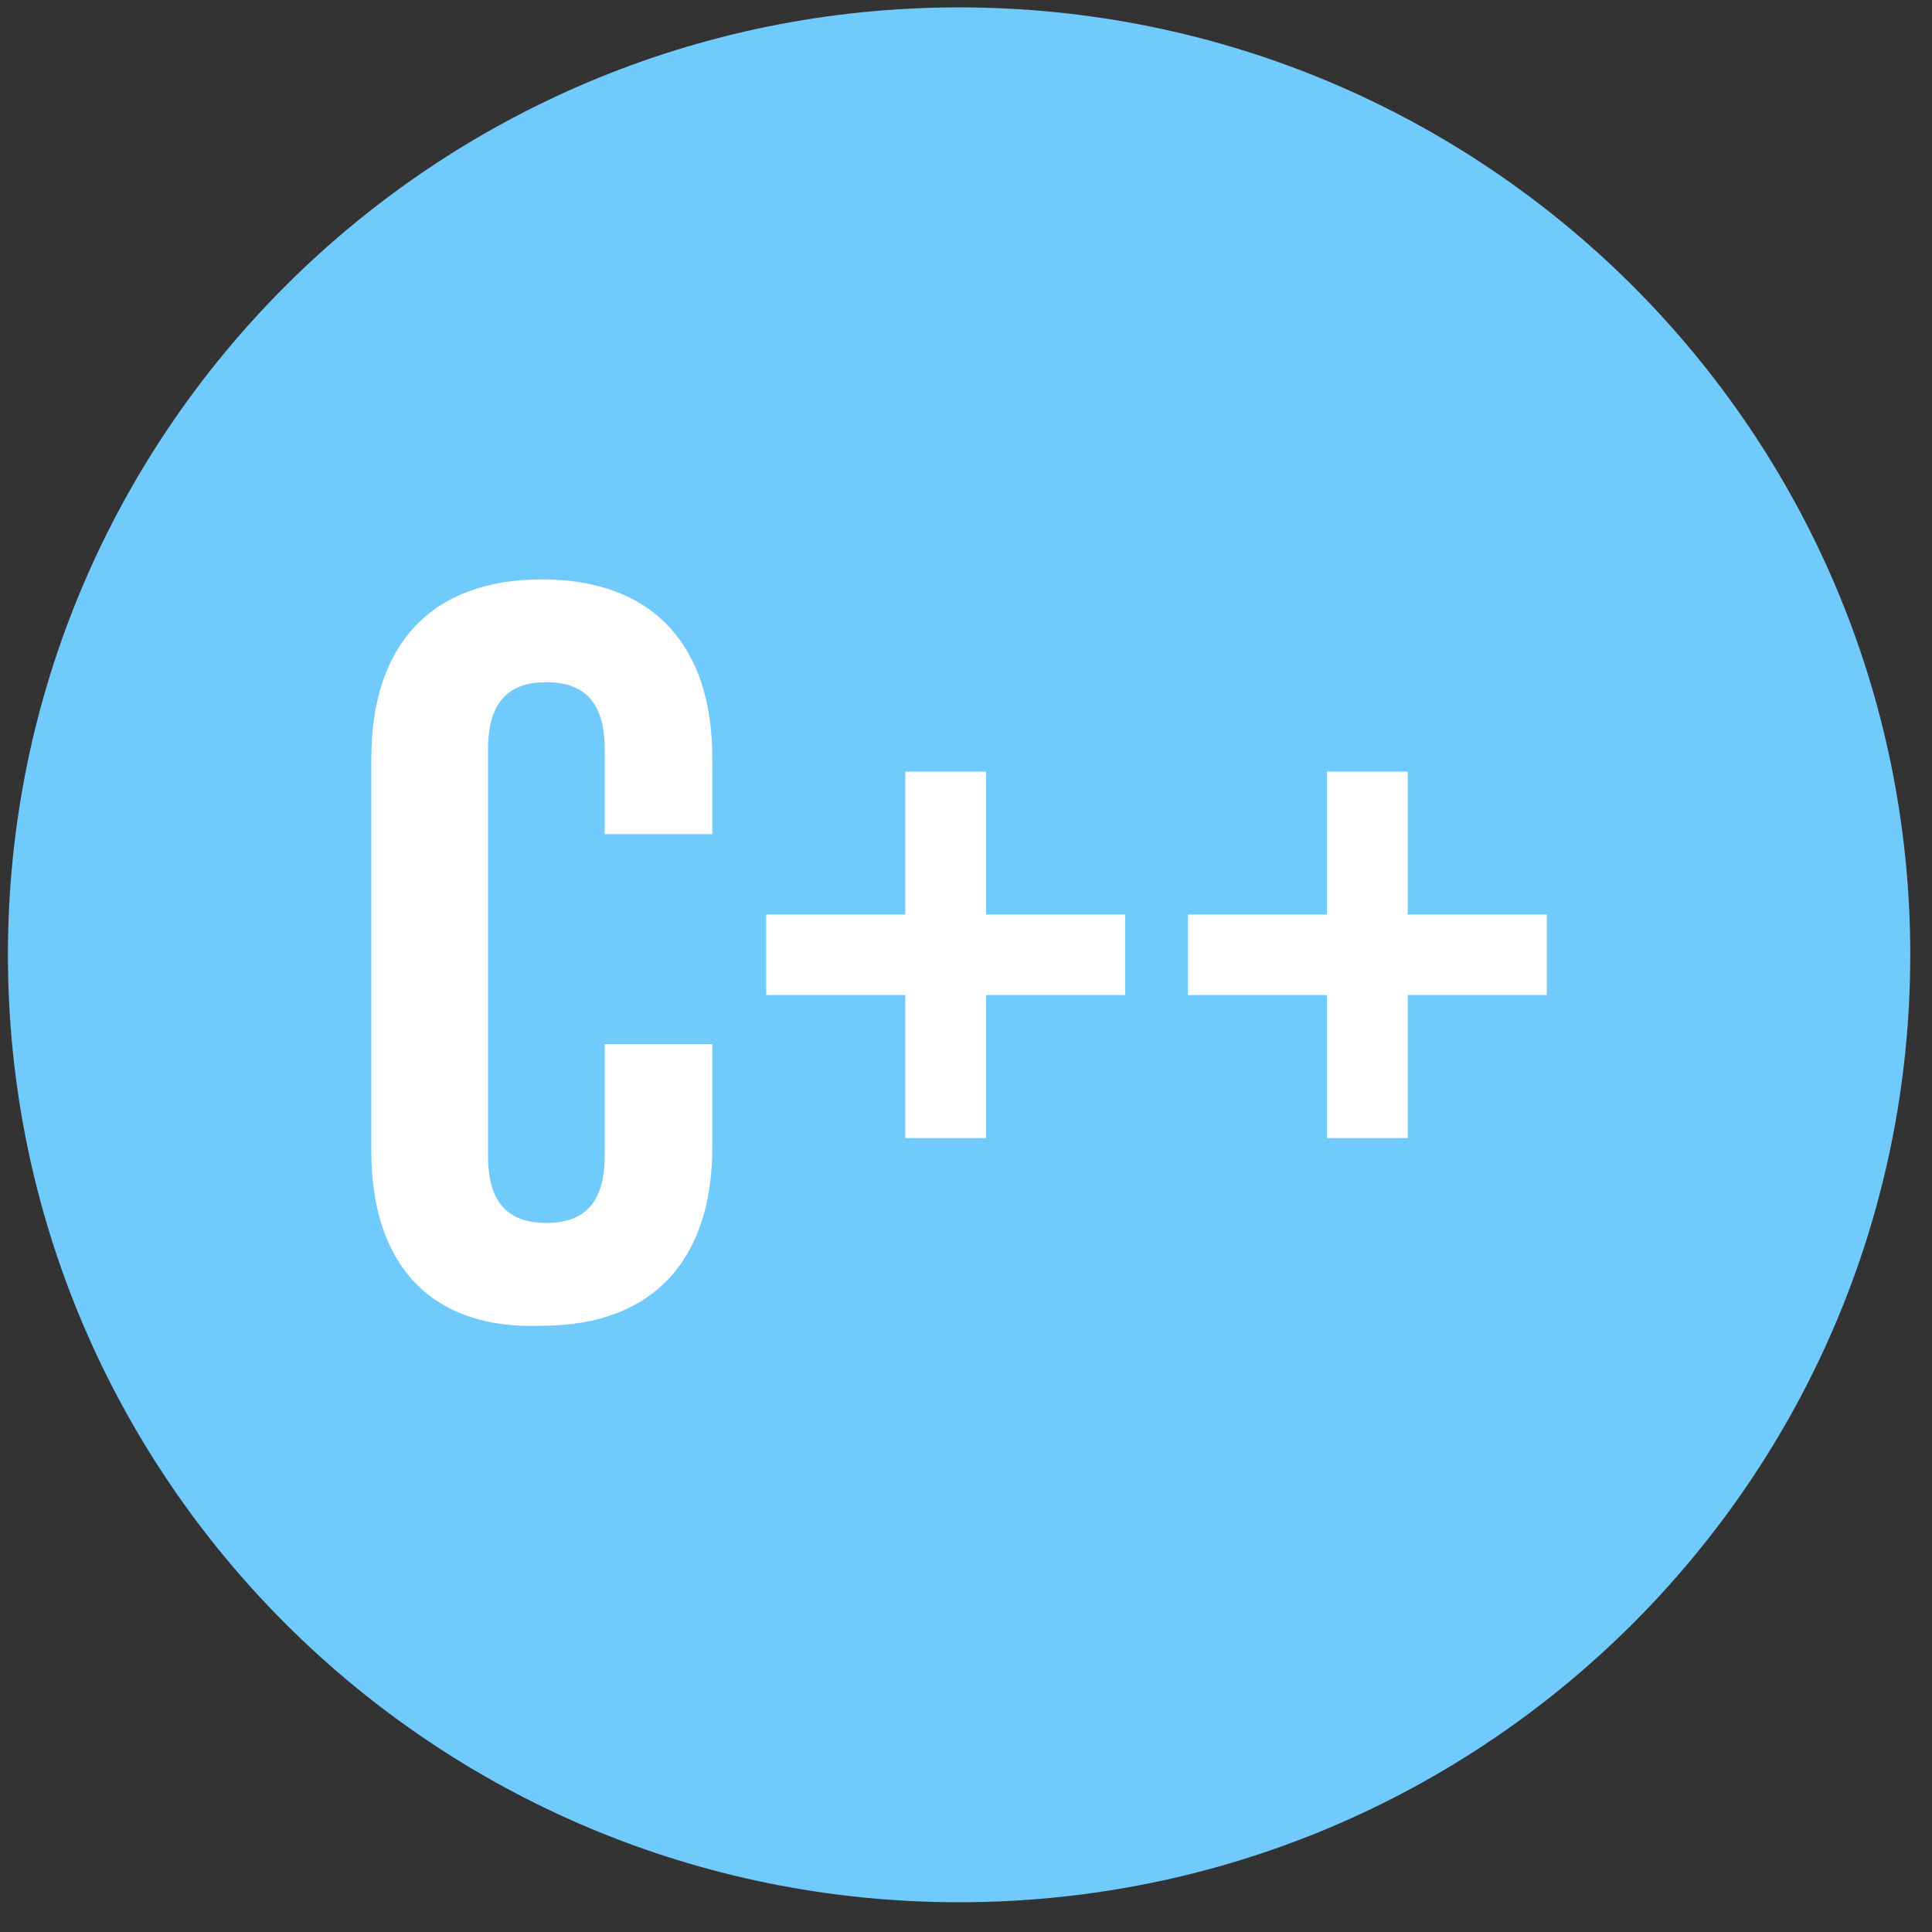 <svg width="40" height="40" viewBox="0 0 40 40" fill="none" xmlns="http://www.w3.org/2000/svg">
<rect x="0" y="0" width="40" height="40" fill="#333333" stroke="none"/>
<path d="M19.857 39.384C30.733 39.384 39.55 30.602 39.55 19.768C39.55 8.935 30.733 0.153 19.857 0.153C8.981 0.153 0.164 8.935 0.164 19.768C0.164 30.602 8.981 39.384 19.857 39.384Z" fill="#70CAFC"/>
<path d="M7.688 23.839V15.697C7.688 13.384 8.896 11.996 11.218 11.996C13.541 11.996 14.748 13.384 14.748 15.697V17.27H12.519V15.512C12.519 14.494 12.054 14.124 11.311 14.124C10.568 14.124 10.104 14.494 10.104 15.512V23.932C10.104 24.95 10.568 25.32 11.311 25.32C12.054 25.32 12.519 24.95 12.519 23.932V21.619H14.748V23.747C14.748 26.06 13.541 27.448 11.218 27.448C8.896 27.54 7.688 26.152 7.688 23.839Z" fill="white"/>
<path d="M18.743 20.601H15.863V18.935H18.743V15.975H20.415V18.935H23.295V20.601H20.415V23.562H18.743V20.601Z" fill="white"/>
<path d="M27.474 20.601H24.595V18.935H27.474V15.975H29.146V18.935H32.026V20.601H29.146V23.562H27.474V20.601Z" fill="white"/>
</svg>
